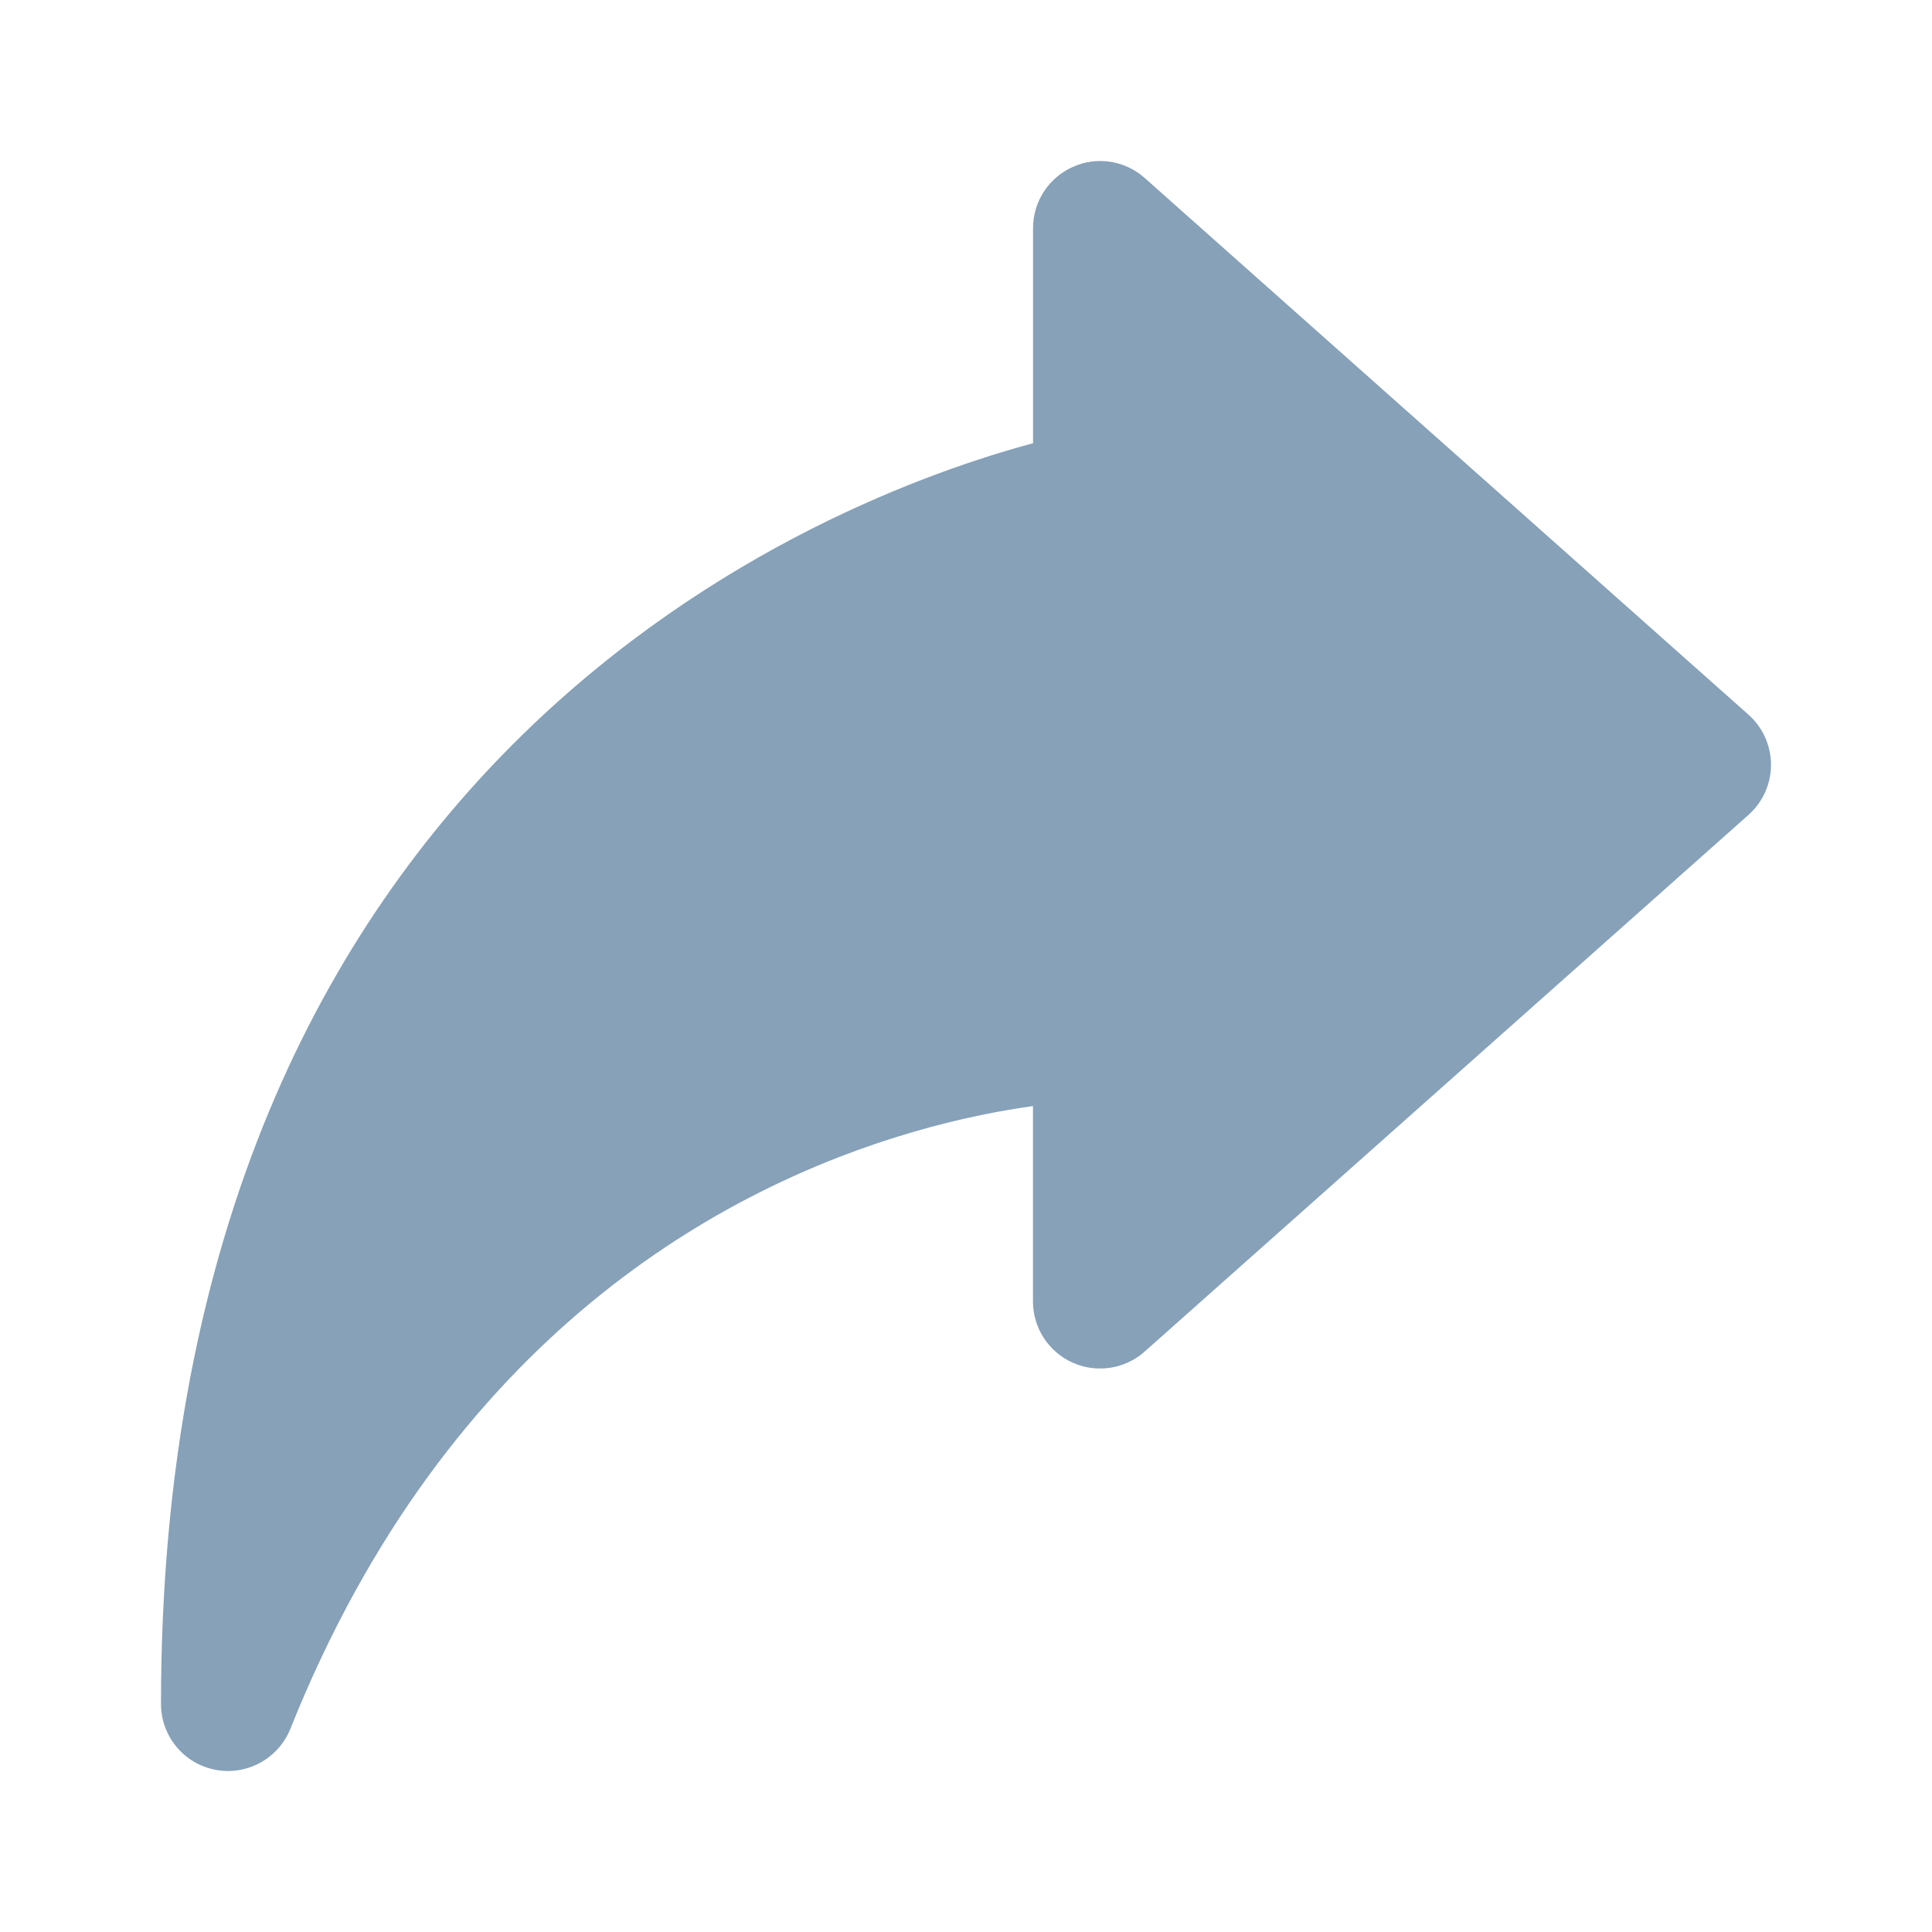 <svg width="24" height="24" viewBox="0 0 24 24" fill="none" xmlns="http://www.w3.org/2000/svg">
<path fill-rule="evenodd" clip-rule="evenodd" d="M12.832 16.167C12.832 16.495 13.025 16.793 13.324 16.927C13.435 16.977 13.551 17 13.666 17C13.866 17 14.065 16.928 14.22 16.789L21.72 10.123C21.898 9.965 22 9.738 22 9.5C22 9.263 21.898 9.035 21.72 8.878L14.22 2.211C13.976 1.993 13.624 1.938 13.326 2.074C13.026 2.208 12.833 2.505 12.833 2.834V5.506C10.33 6.178 2 9.304 2 21.167C2 21.566 2.283 21.91 2.676 21.985C2.729 21.995 2.782 22 2.833 22C3.168 22 3.478 21.797 3.607 21.476C5.574 16.558 9.028 14.738 11.332 14.065C11.922 13.892 12.437 13.795 12.832 13.74V16.167Z" fill="#86A1B8"/>
</svg>

